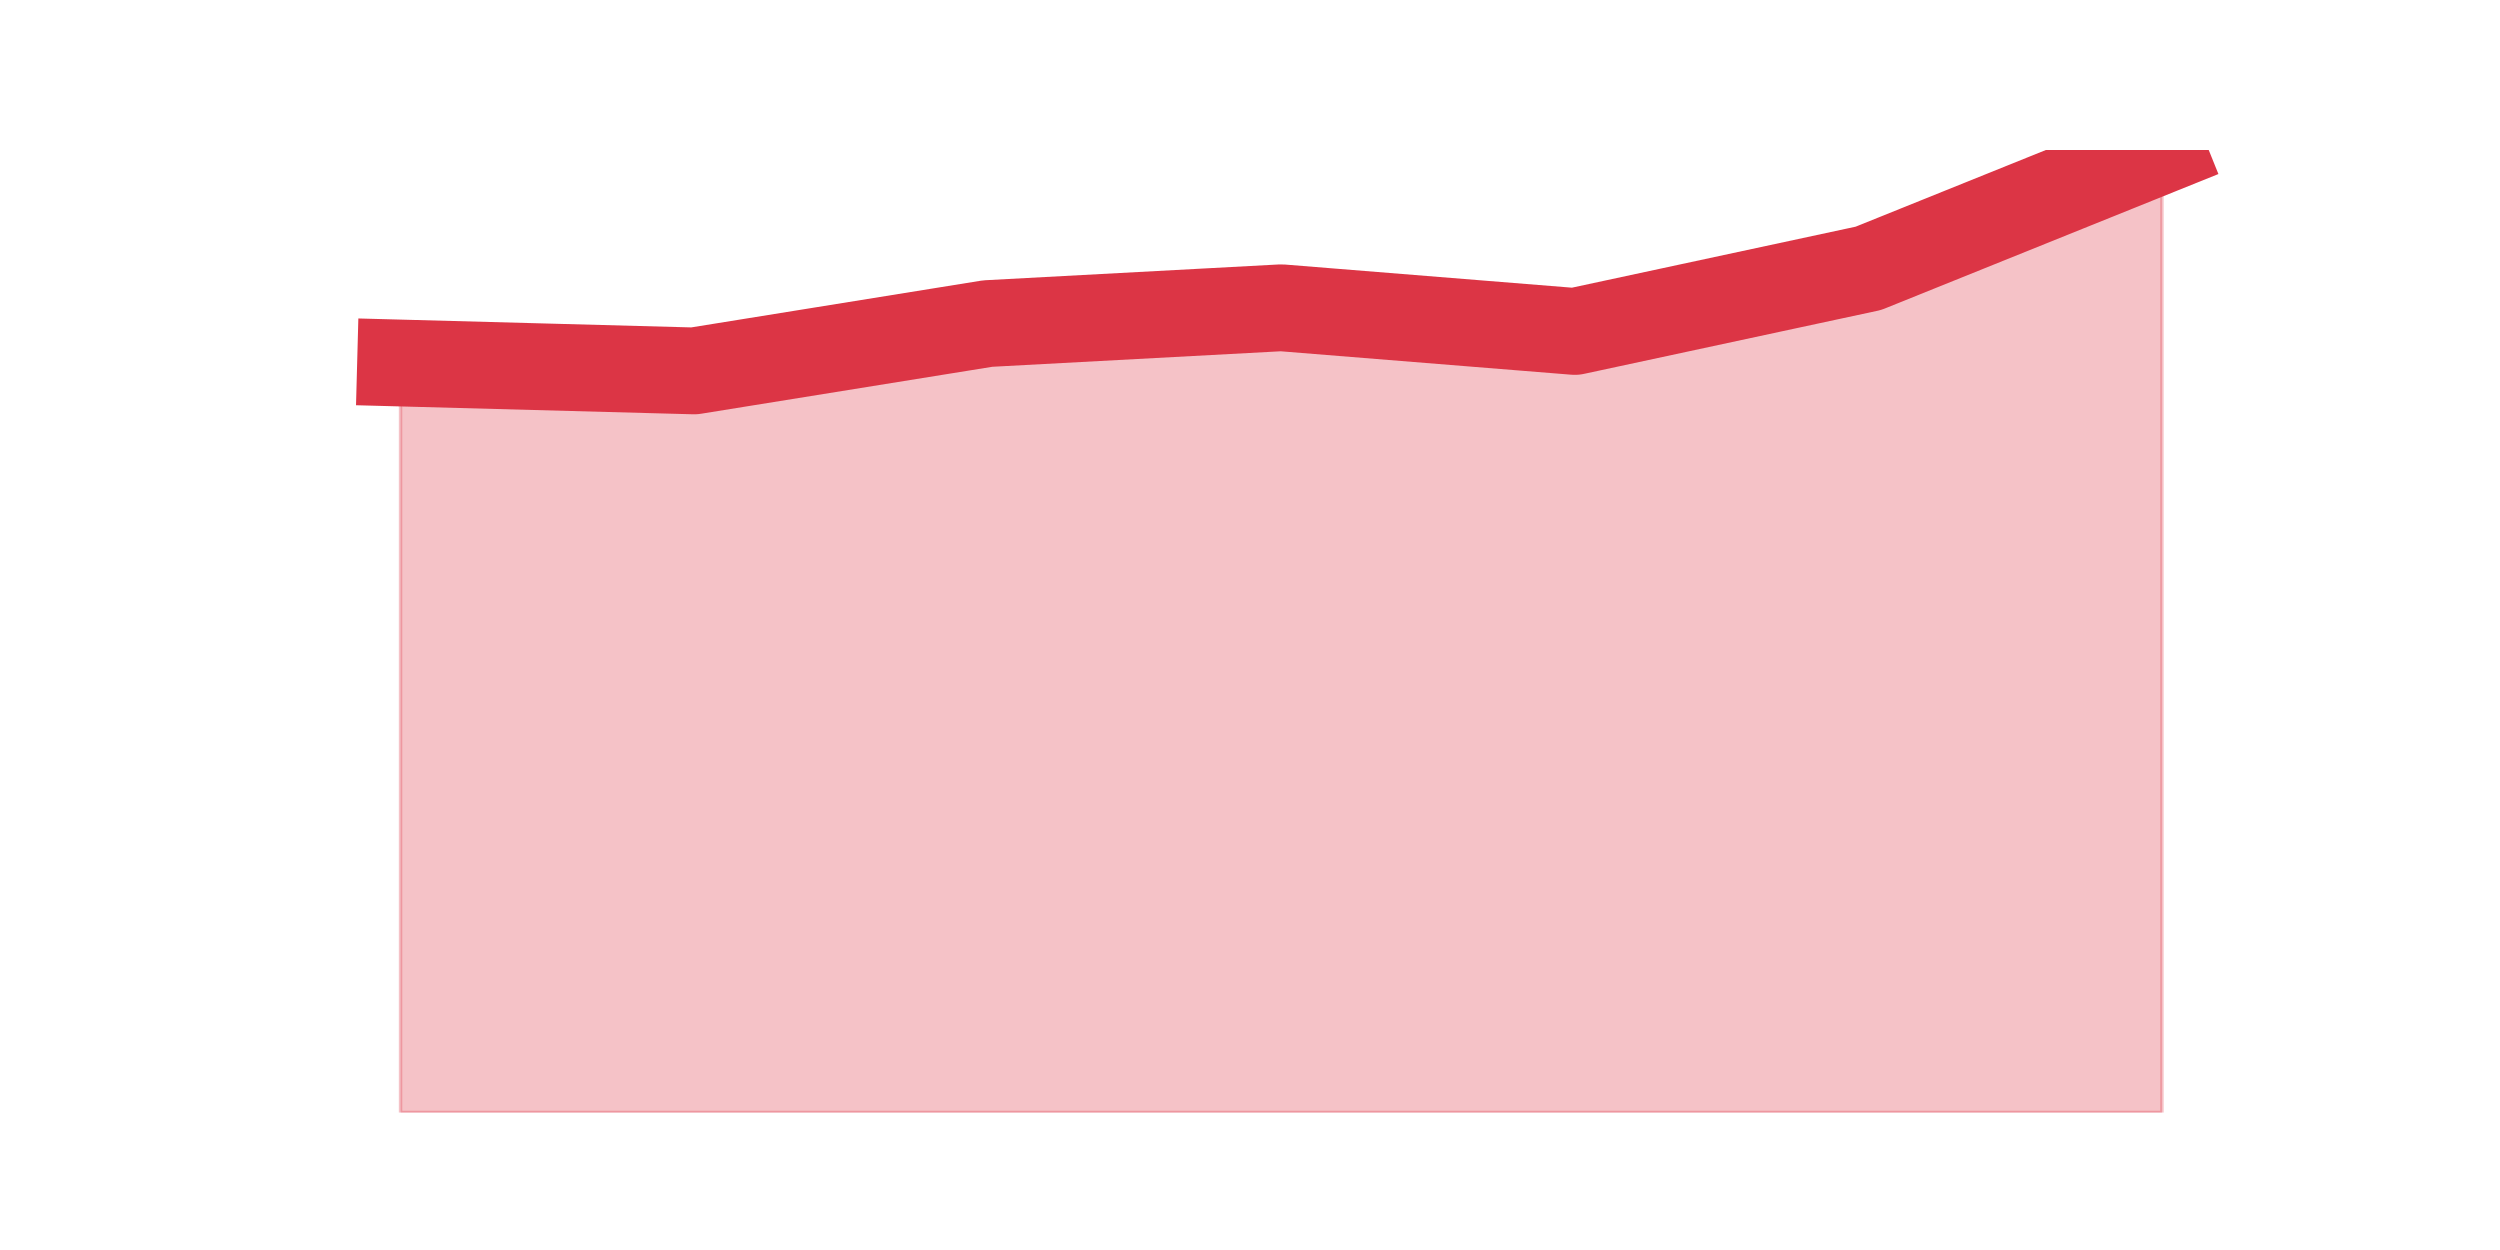 <?xml version="1.0" encoding="utf-8" standalone="no"?>
<!DOCTYPE svg PUBLIC "-//W3C//DTD SVG 1.1//EN"
  "http://www.w3.org/Graphics/SVG/1.1/DTD/svg11.dtd">
<svg height="360pt" version="1.1" viewBox="0 0 720 360" width="720pt" xmlns="http://www.w3.org/2000/svg" xmlns:xlink="http://www.w3.org/1999/xlink">
 <defs>
  <style type="text/css">*{stroke-linecap:butt;stroke-linejoin:round;}</style>
 </defs>
 <g id="figure_1">
  <g id="patch_1">
   <path d="M 0 360 
L 720 360 
L 720 0 
L 0 0 
z
" style="fill:none;"/>
  </g>
  <g id="axes_1">
   <g id="matplotlib.axis_1"/>
   <g id="matplotlib.axis_2"/>
   <g id="PolyCollection_1">
    <defs>
     <path d="M 115.364 -255.452 
L 115.364 -39.6 
L 199.909 -39.6 
L 284.455 -39.6 
L 369 -39.6 
L 453.545 -39.6 
L 538.091 -39.6 
L 622.636 -39.6 
L 622.636 -316.8 
L 622.636 -316.8 
L 538.091 -282.718 
L 453.545 -264.541 
L 369 -271.357 
L 284.455 -266.813 
L 199.909 -253.18 
L 115.364 -255.452 
z
" id="mebe0042d96" style="stroke:#dc3545;stroke-opacity:0.3;"/>
    </defs>
    <g clip-path="url(#p2b95471969)">
     <use style="fill:#dc3545;fill-opacity:0.3;stroke:#dc3545;stroke-opacity:0.3;" x="0" xlink:href="#mebe0042d96" y="360"/>
    </g>
   </g>
   <g id="line2d_1">
    <path clip-path="url(#p2b95471969)" d="M 115.364 104.548 
L 199.909 106.82 
L 284.455 93.187 
L 369 88.643 
L 453.545 95.459 
L 538.091 77.282 
L 622.636 43.2 
" style="fill:none;stroke:#dc3545;stroke-linecap:square;stroke-width:25;"/>
   </g>
  </g>
 </g>
 <defs>
  <clipPath id="p2b95471969">
   <rect height="277.2" width="558" x="90" y="43.2"/>
  </clipPath>
 </defs>
</svg>
